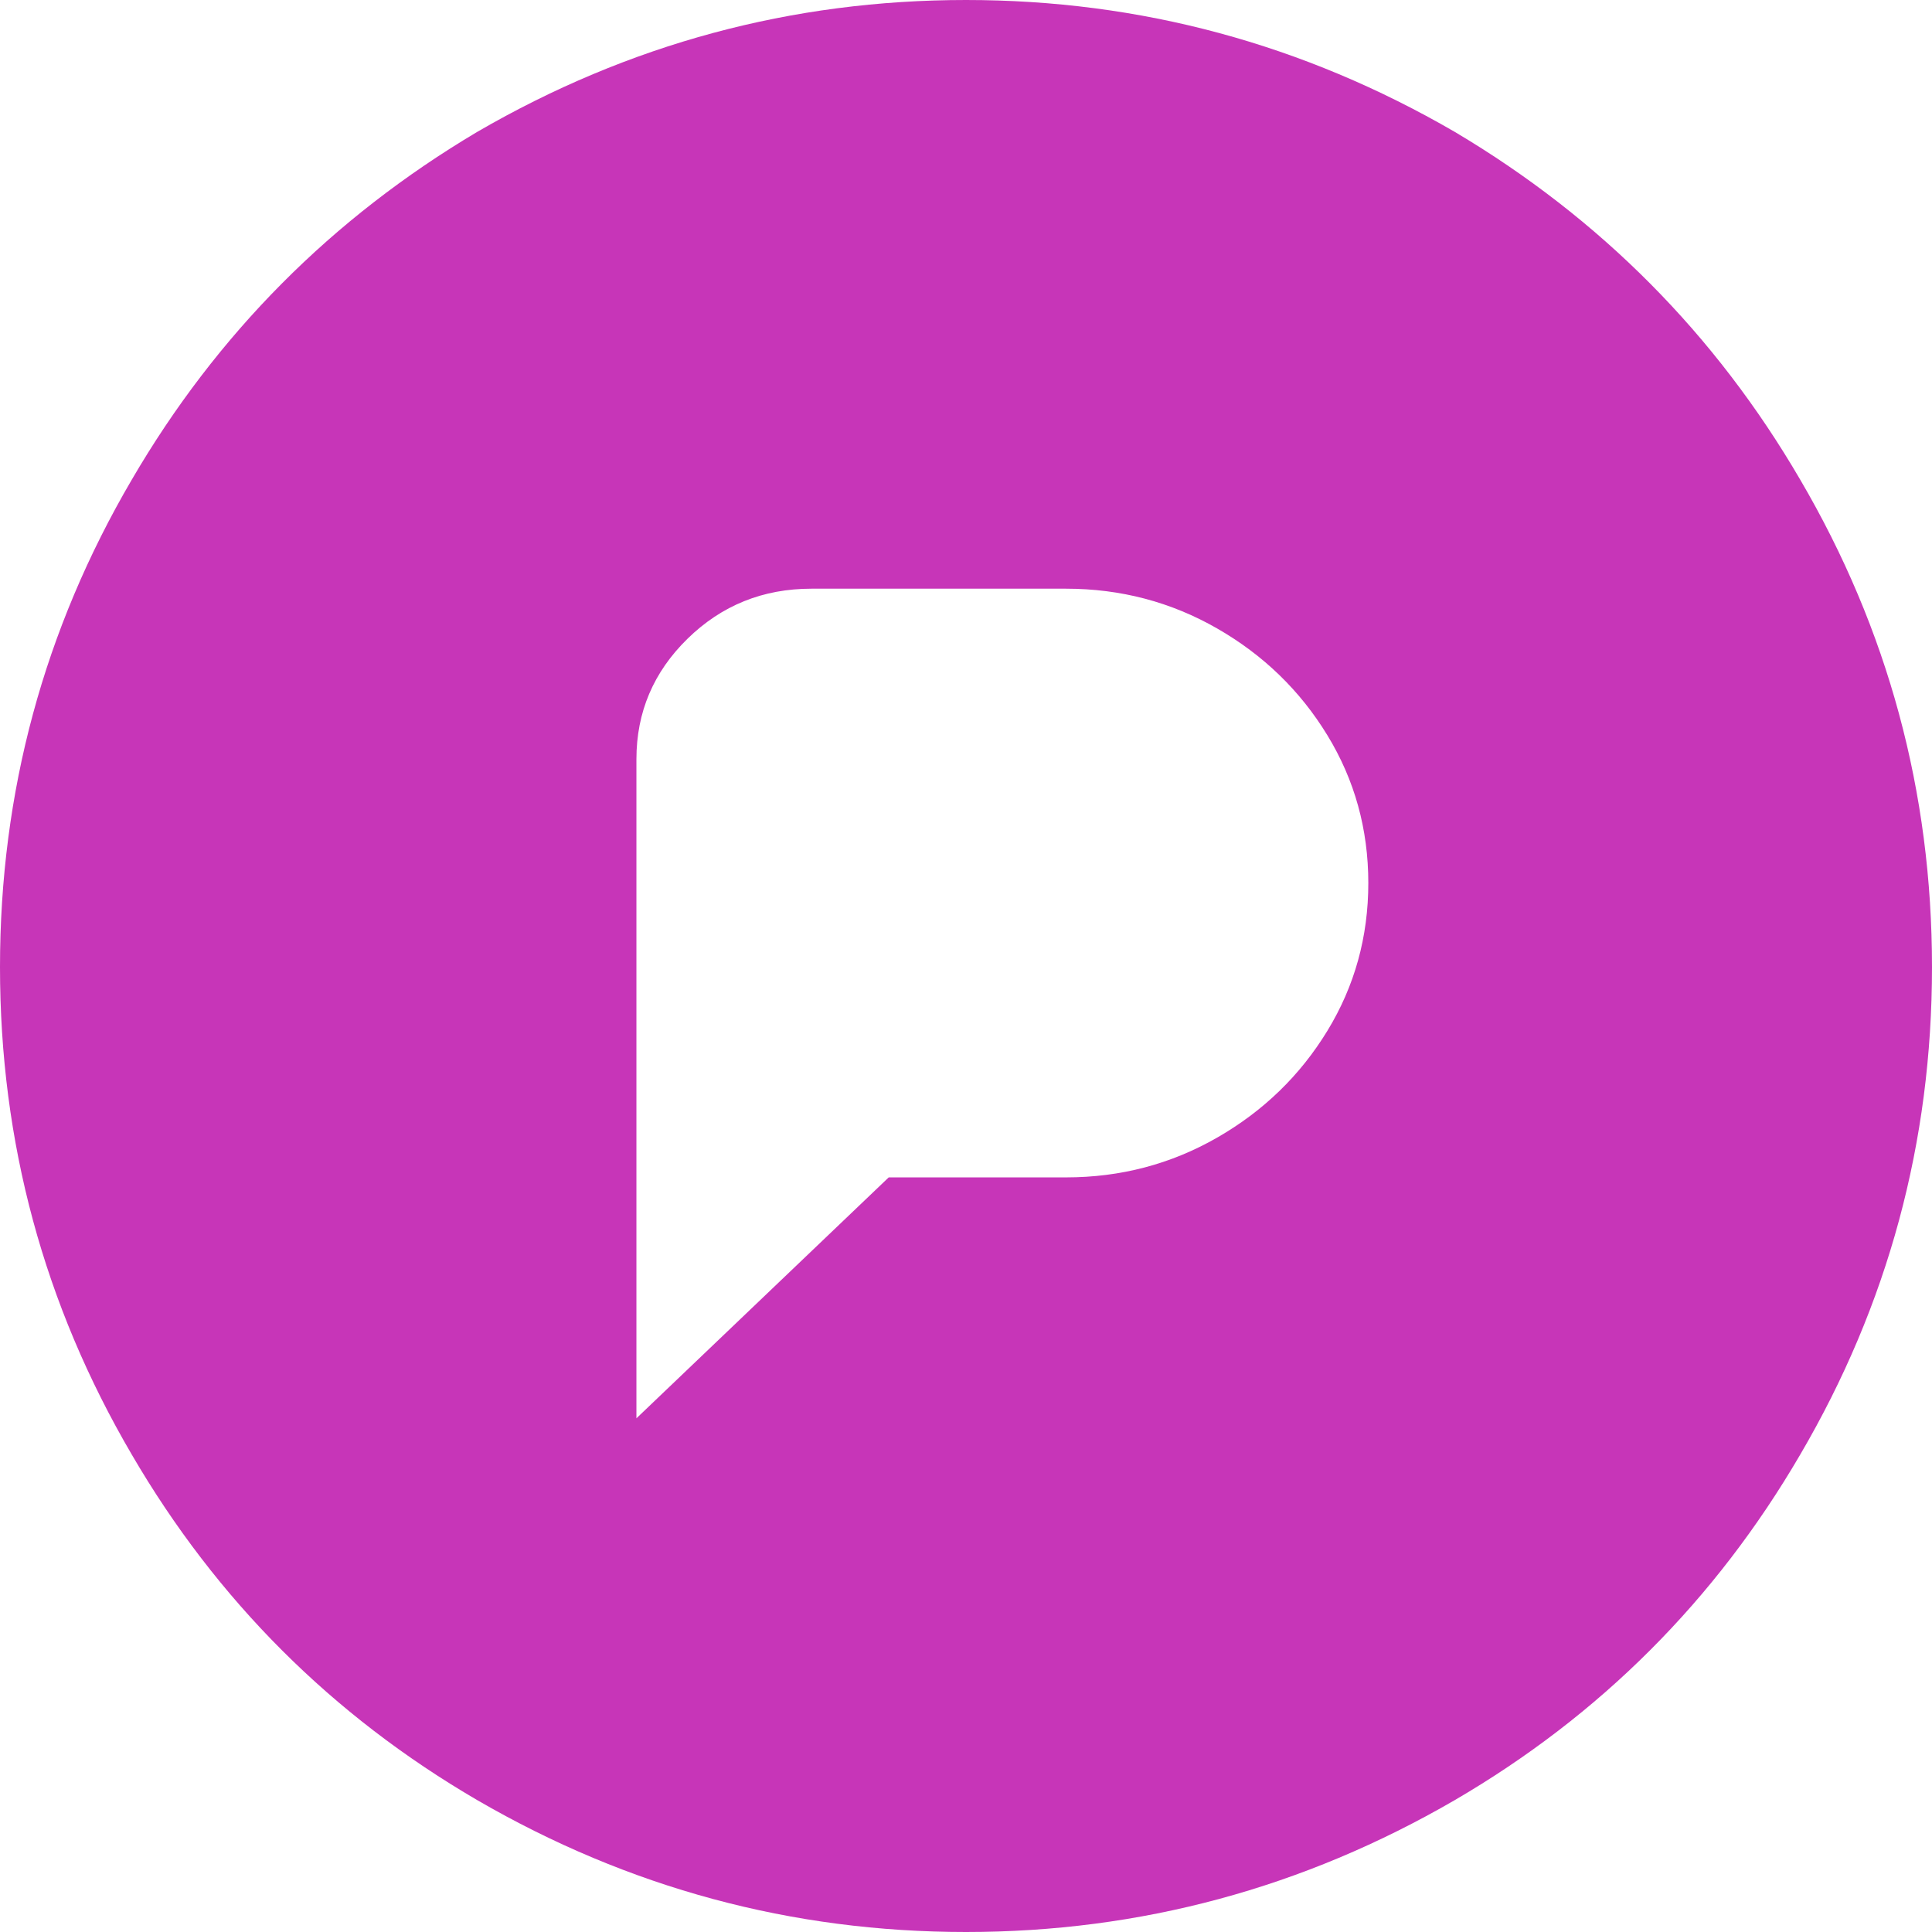 <?xml version="1.0" encoding="UTF-8"?>
<!DOCTYPE svg PUBLIC "-//W3C//DTD SVG 1.1//EN" "http://www.w3.org/Graphics/SVG/1.1/DTD/svg11.dtd">
<svg version="1.1" xmlns="http://www.w3.org/2000/svg" xmlns:xlink="http://www.w3.org/1999/xlink" x="0" y="0" width="657.64" height="657.64" viewBox="0, 0, 657.64, 657.64">
  <g id="Layer_1" transform="translate(-962.525, 337.026)">
    <path d="M1291.345,-337.026 Q1202.37,-337.026 1125.001,-292.152 Q1050.726,-248.051 1007.399,-173.776 Q962.525,-97.181 962.525,-7.819 Q962.525,81.543 1007.399,158.138 Q1050.726,232.413 1125.001,275.74 Q1202.37,320.614 1291.345,320.614 Q1380.32,320.614 1457.689,275.74 Q1531.964,232.413 1575.291,158.138 Q1620.165,81.543 1620.165,-7.819 Q1620.165,-97.181 1575.291,-173.776 Q1531.964,-248.051 1457.689,-292.152 Q1380.32,-337.026 1291.345,-337.026 z M1238.734,-136.639 L1325.387,-136.639 Q1353.24,-136.639 1376.838,-123.099 Q1400.436,-109.56 1414.362,-86.736 Q1428.289,-63.912 1428.289,-36.446 Q1428.289,-8.98 1414.362,13.844 Q1400.436,36.668 1376.838,50.208 Q1353.24,63.748 1325.387,63.748 L1265.039,63.748 L1179.159,145.759 L1179.159,-78.612 Q1179.159,-102.597 1196.567,-119.618 Q1213.975,-136.639 1238.734,-136.639 z" fill="#C735B8"/>
  </g>
</svg>
